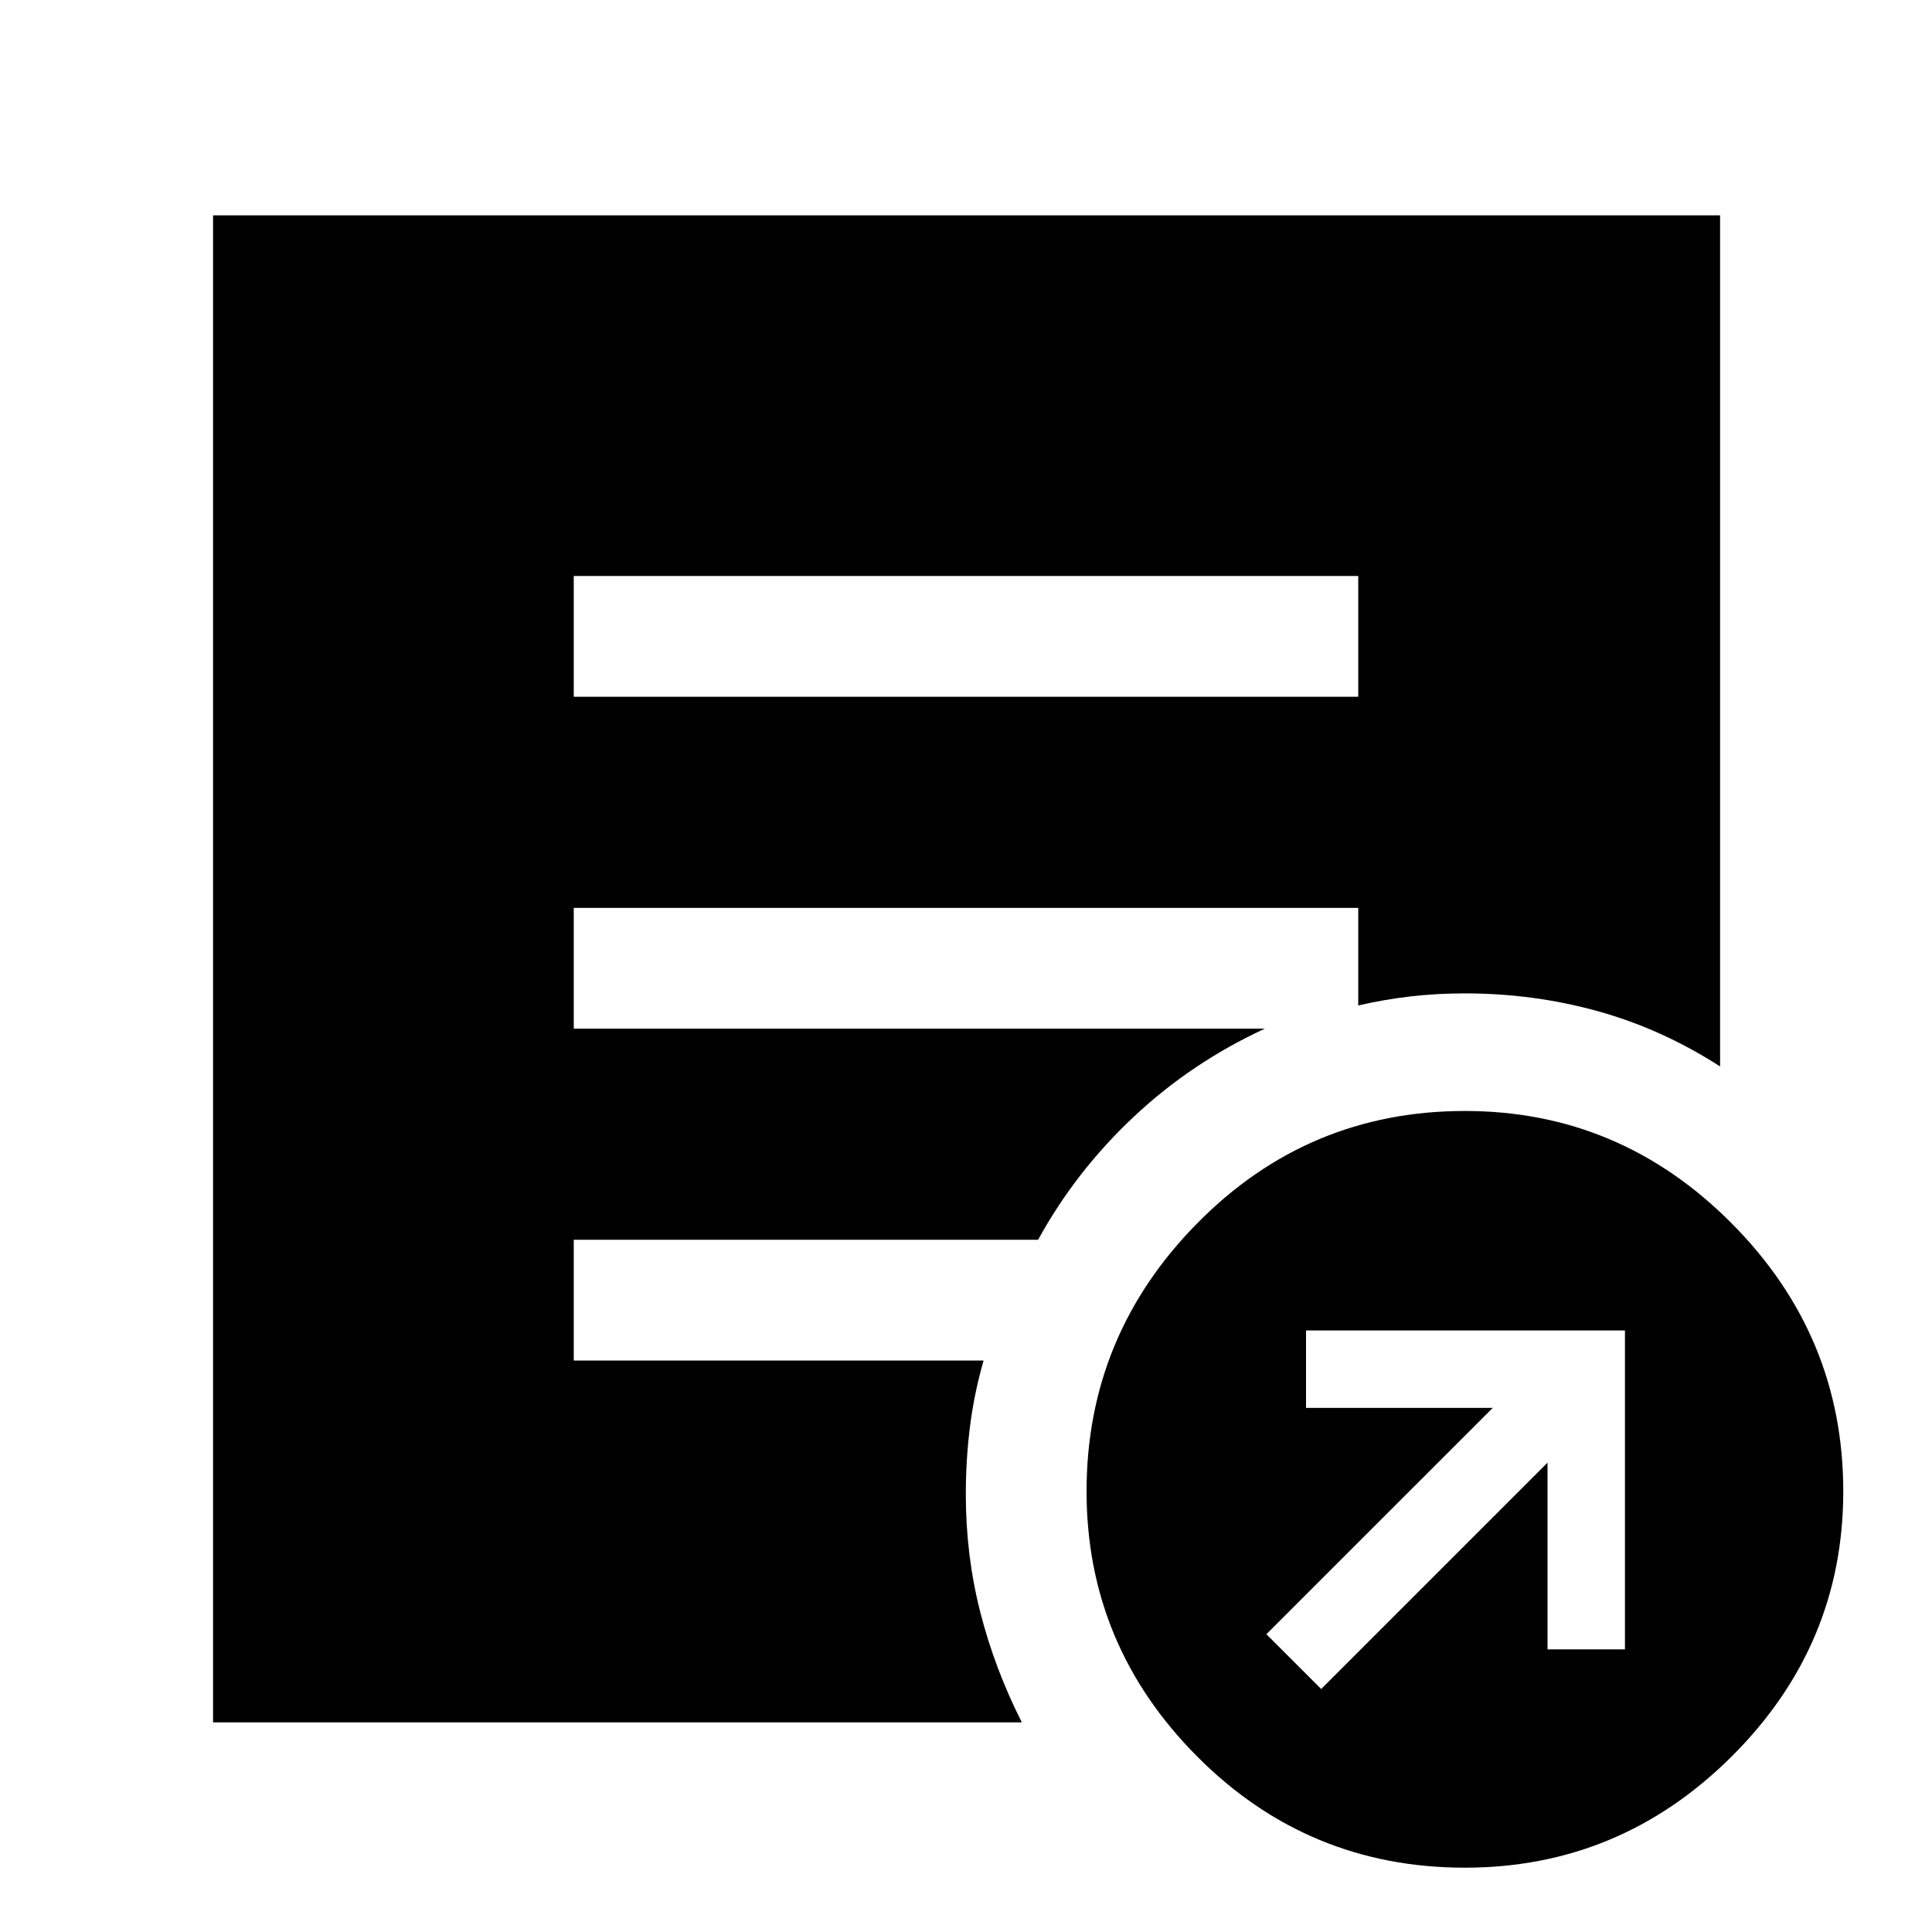<svg xmlns="http://www.w3.org/2000/svg" width="48" height="48" viewBox="0 -960 960 960"><path d="m656.48-120.74 112.48-112.48v92.79h38.47v-158.48H648.96v38.48h92.78L629.26-147.96l27.22 27.22Zm71.43 88.78q-78 0-133-55.21-55-55.22-55-131.79 0-77.43 55-133.21 55-55.79 133-55.79 77 0 132.5 55.79 55.5 55.78 55.5 133.21 0 76.57-55.5 131.79-55.5 55.21-132.5 55.21ZM285.09-613.78h389.82v-60H285.09v60Zm222.65 509.61H105.87V-853H854.7v422.91q-28.96-18.65-60.81-27.47-31.85-8.83-65.98-8.83-14 0-27 1.5t-26 4.5v-48.48H285.09v60h343.43q-36.56 16.87-65.35 43.96-28.78 27.08-47.34 60.95H285.09v60h203.65q-4.7 16.39-6.76 32.79-2.07 16.39-2.07 33.78 0 30.23 7.16 58.37 7.17 28.14 20.67 54.85Z"/></svg>